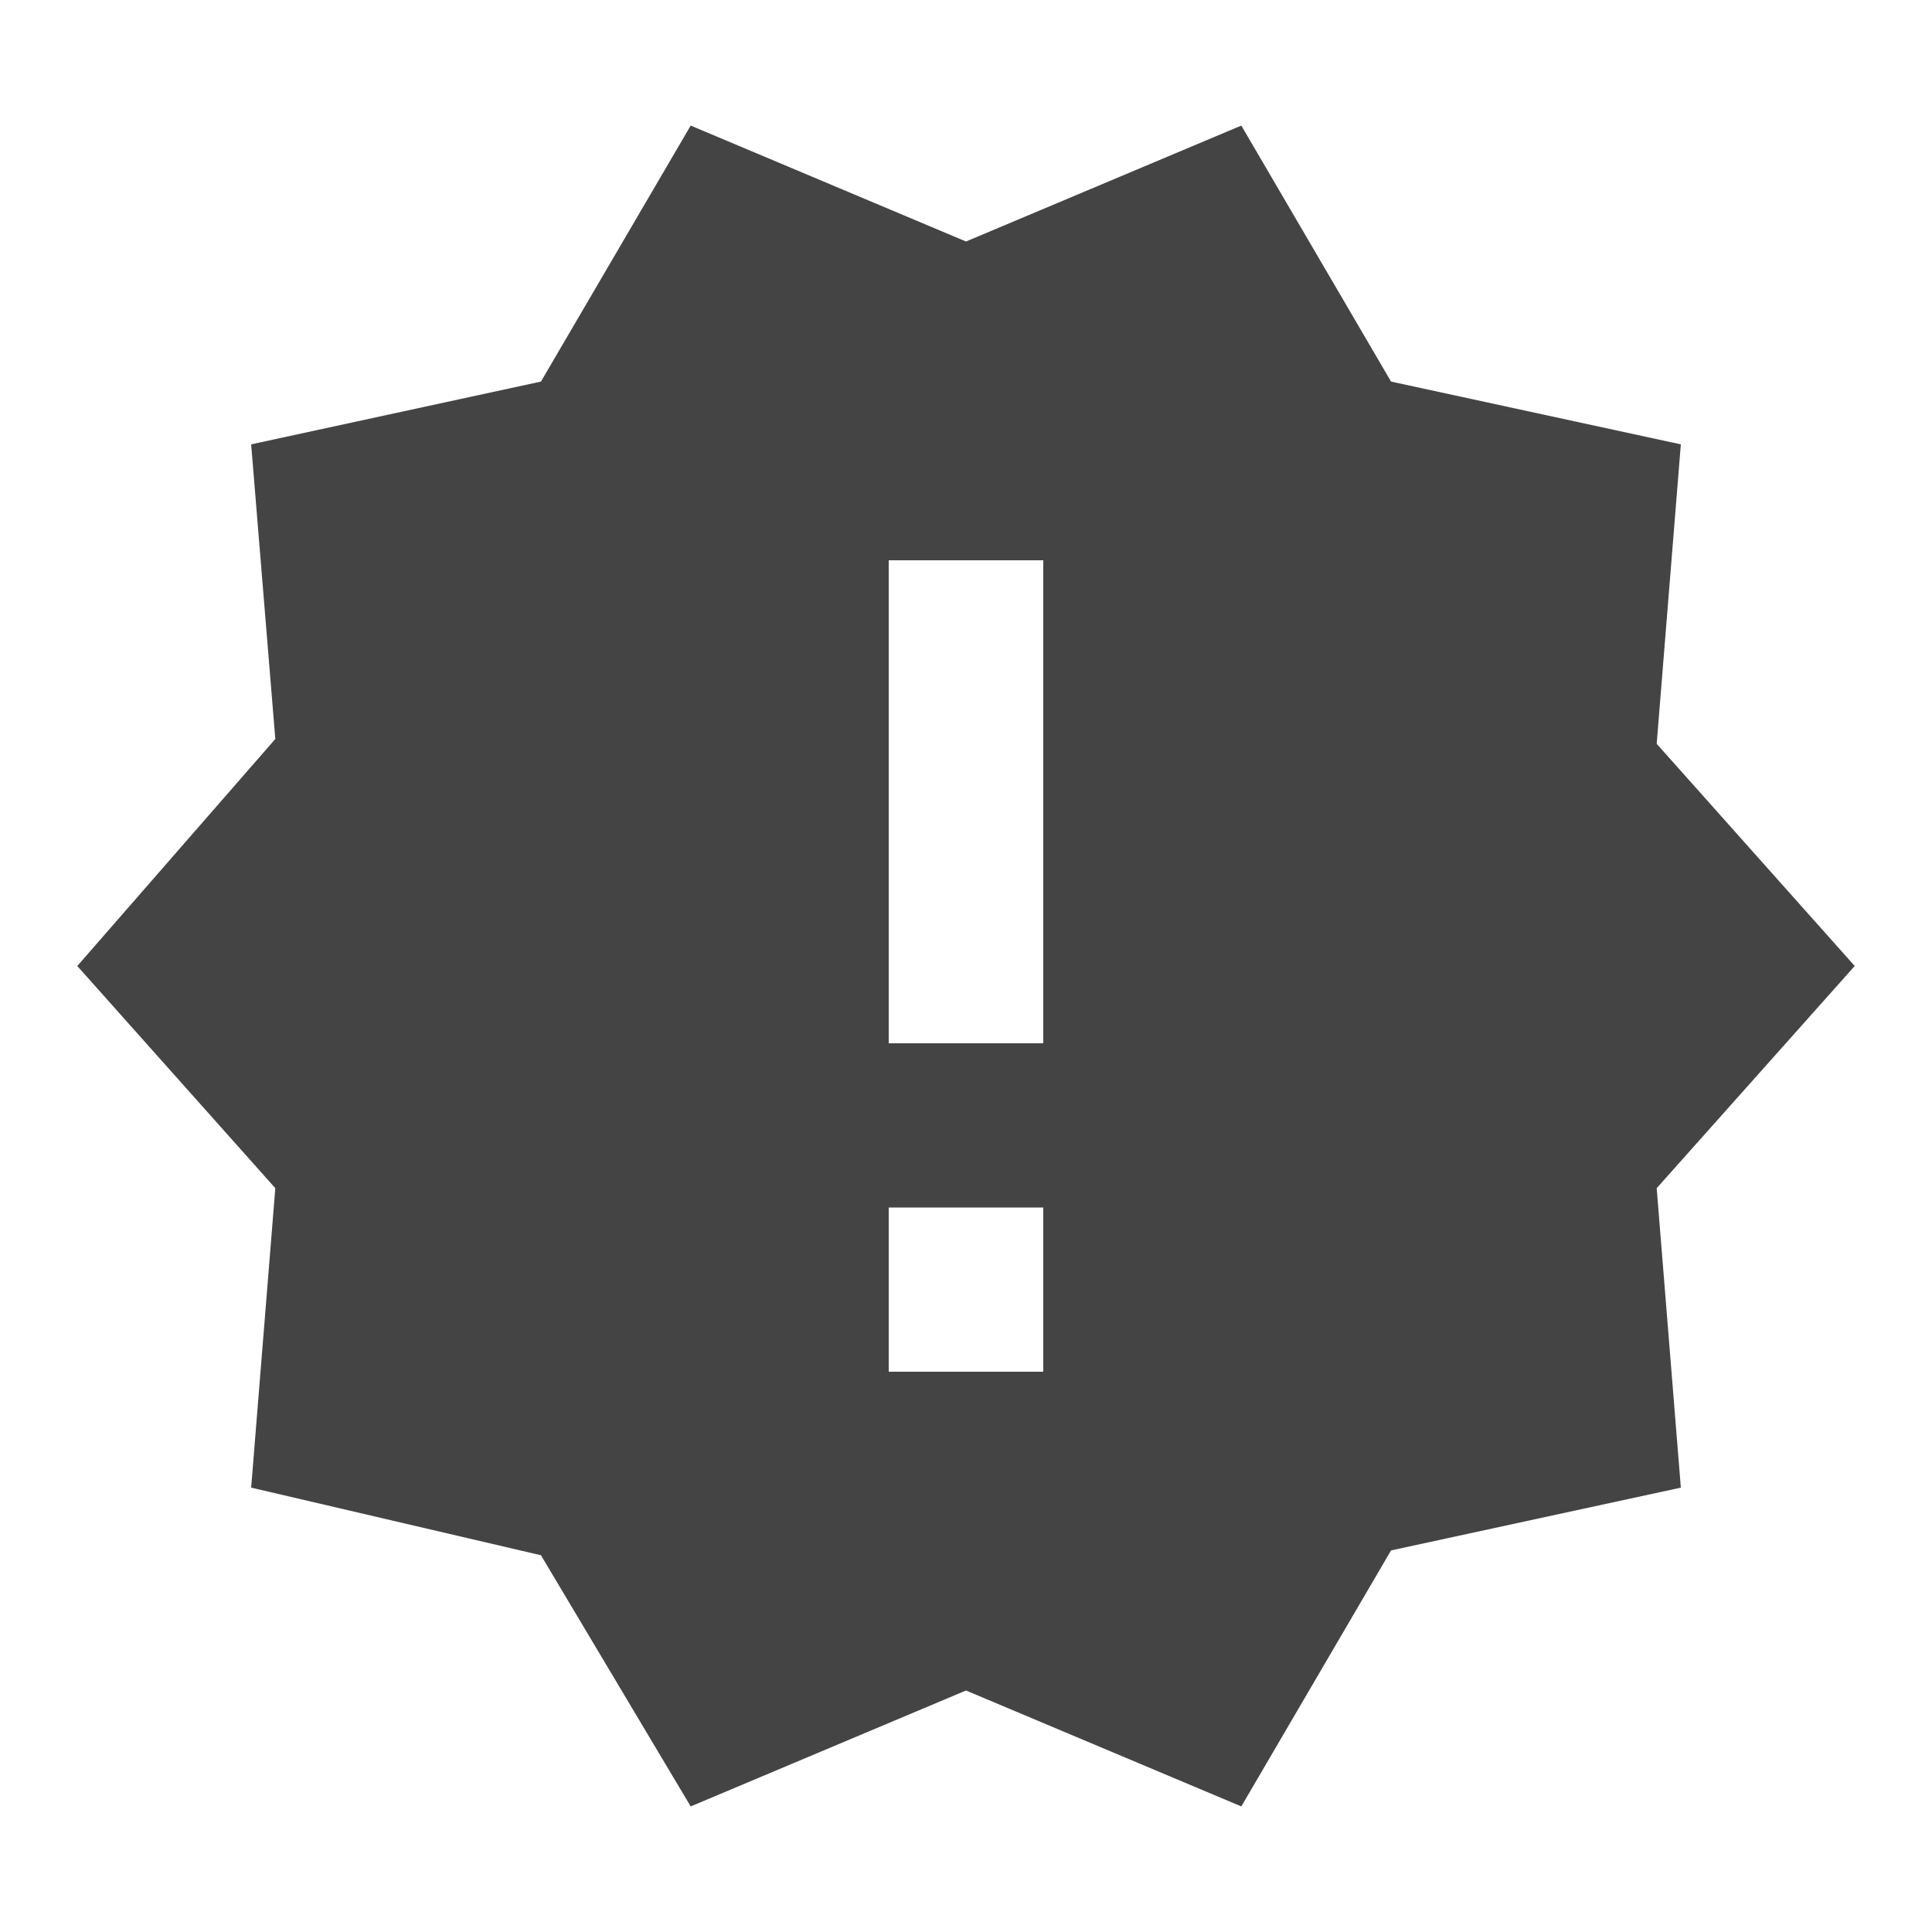 <?xml version="1.0"?><svg xmlns="http://www.w3.org/2000/svg" width="40" height="40" viewBox="0 0 40 40"><path fill="#444" d="m21.6 21.6v-10h-3.2v10h3.2z m0 6.8v-3.4h-3.2v3.4h3.2z m16.8-8.4l-4.1 4.6 0.5 6.2-6 1.3-3.1 5.3-5.7-2.4-5.7 2.4-3.1-5.2-6-1.4 0.5-6.2-4.1-4.6 4.1-4.7-0.5-6.1 6-1.3 3.1-5.3 5.7 2.4 5.7-2.4 3.1 5.3 6 1.3-0.5 6.2z"></path></svg>